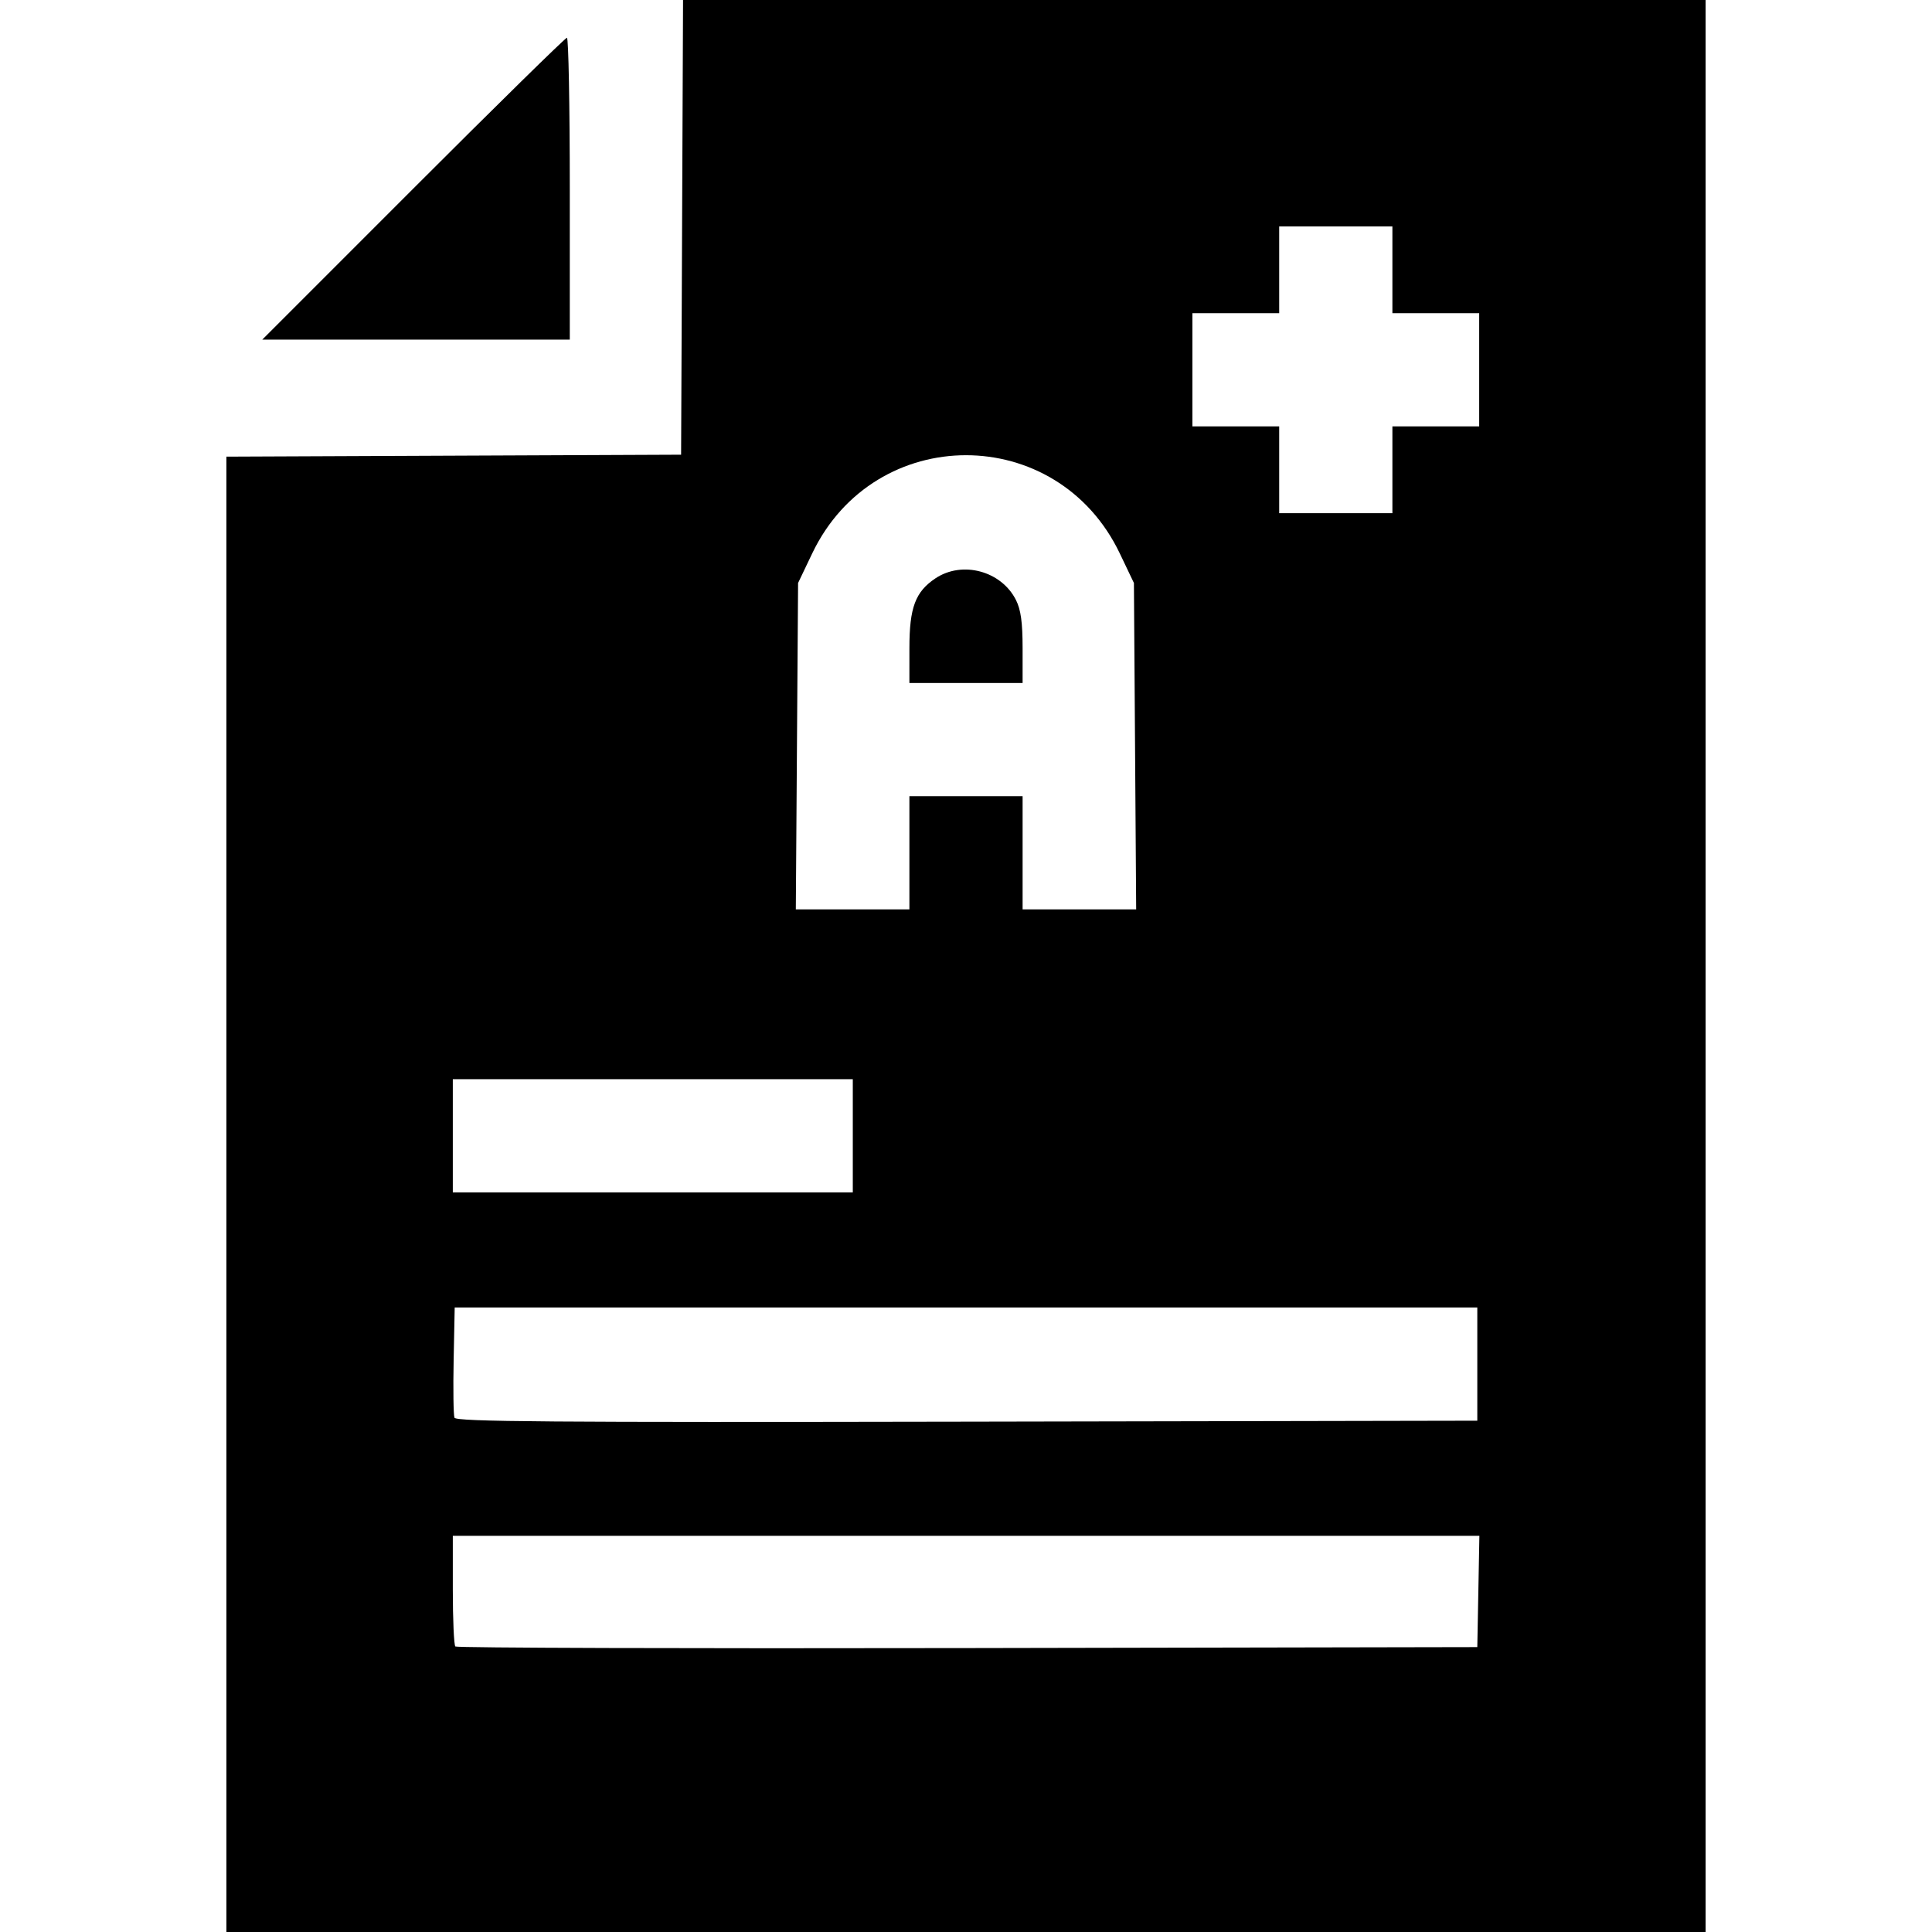 <?xml version="1.0" encoding="UTF-8" standalone="no"?>
<svg
   xmlns:dc="http://purl.org/dc/elements/1.1/"
   xmlns:cc="http://creativecommons.org/ns#"
   xmlns:rdf="http://www.w3.org/1999/02/22-rdf-syntax-ns#"
   xmlns:svg="http://www.w3.org/2000/svg"
   xmlns="http://www.w3.org/2000/svg"
   xmlns:sodipodi="http://sodipodi.sourceforge.net/DTD/sodipodi-0.dtd"
   xmlns:inkscape="http://www.inkscape.org/namespaces/inkscape"
   version="1.1"
   id="Capa_1"
   x="0px"
   y="0px"
   viewBox="0 0 512 512"
   style="enable-background:new 0 0 512 512;"
   xml:space="preserve"
   sodipodi:docname="1.svg"
   inkscape:version="1.0.1 (3bc2e813f5, 2020-09-07)"><defs
   id="defs41" /><sodipodi:namedview
   pagecolor="#ffffff"
   bordercolor="#666666"
   borderopacity="1"
   objecttolerance="10"
   gridtolerance="10"
   guidetolerance="10"
   inkscape:pageopacity="0"
   inkscape:pageshadow="2"
   inkscape:window-width="1920"
   inkscape:window-height="1017"
   id="namedview39"
   showgrid="false"
   inkscape:zoom="0.59938348"
   inkscape:cx="130.52228"
   inkscape:cy="277.05253"
   inkscape:window-x="1358"
   inkscape:window-y="-8"
   inkscape:window-maximized="1"
   inkscape:current-layer="Capa_1"
   inkscape:document-rotation="0" />

<g
   id="g8">
</g>
<g
   id="g10">
</g>
<g
   id="g12">
</g>
<g
   id="g14">
</g>
<g
   id="g16">
</g>
<g
   id="g18">
</g>
<g
   id="g20">
</g>
<g
   id="g22">
</g>
<g
   id="g24">
</g>
<g
   id="g26">
</g>
<g
   id="g28">
</g>
<g
   id="g30">
</g>
<g
   id="g32">
</g>
<g
   id="g34">
</g>
<g
   id="g36">
</g>
<path
   style="fill:#000000"
   d="M 60,316.508 V 121.016 L 120.25,120.758 180.5,120.5 180.758,60.25 181.016,-4.9999999e-6 H 316.508 452 V 256 512 H 256 60 Z M 391.777,421.75 392.053,407 H 256.027 120 v 14.333 c 0,7.883 0.302,14.635 0.67,15.004 0.369,0.369 61.456,0.556 135.75,0.417 L 391.5,436.5 Z M 391.5,361.5 v -15 H 256 120.5 l -0.28,13.952 c -0.154,7.674 -0.055,14.538 0.22,15.254 0.407,1.062 25.429,1.255 135.78,1.048 L 391.5,376.5 Z M 226,301 v -15 h -53 -53 v 15 15 h 53 53 z m 15,-75 v -15 h 15 15 v 15 15 h 15.049 15.049 L 300.799,197.75 300.5,154.5 l -3.735,-7.822 c -16.579,-34.721 -64.952,-34.721 -81.53,0 L 211.5,154.5 211.201,197.75 210.901,241 H 225.951 241 Z m 0.002,-54.25 c 0.002,-10.726 1.567,-14.92 6.896,-18.48 7.121,-4.757 17.472,-1.969 21.351,5.75 1.287,2.562 1.749,5.92 1.75,12.73 l 0.001,9.25 h -15 -15 z M 369,124.5 V 113 h 11.5 11.5 v -15 -15 H 380.5 369 v -11.5 -11.5 h -15 -15 v 11.5 11.5 H 327.5 316 v 15 V 113 h 11.5 11.5 v 11.5 11.5 h 15 15 z M 109.5,50 c 21.995,-22 40.33,-40 40.745,-40 0.415,0 0.755,18 0.755,40 v 40 H 110.255 69.509 Z"
   id="path939" /></svg>
